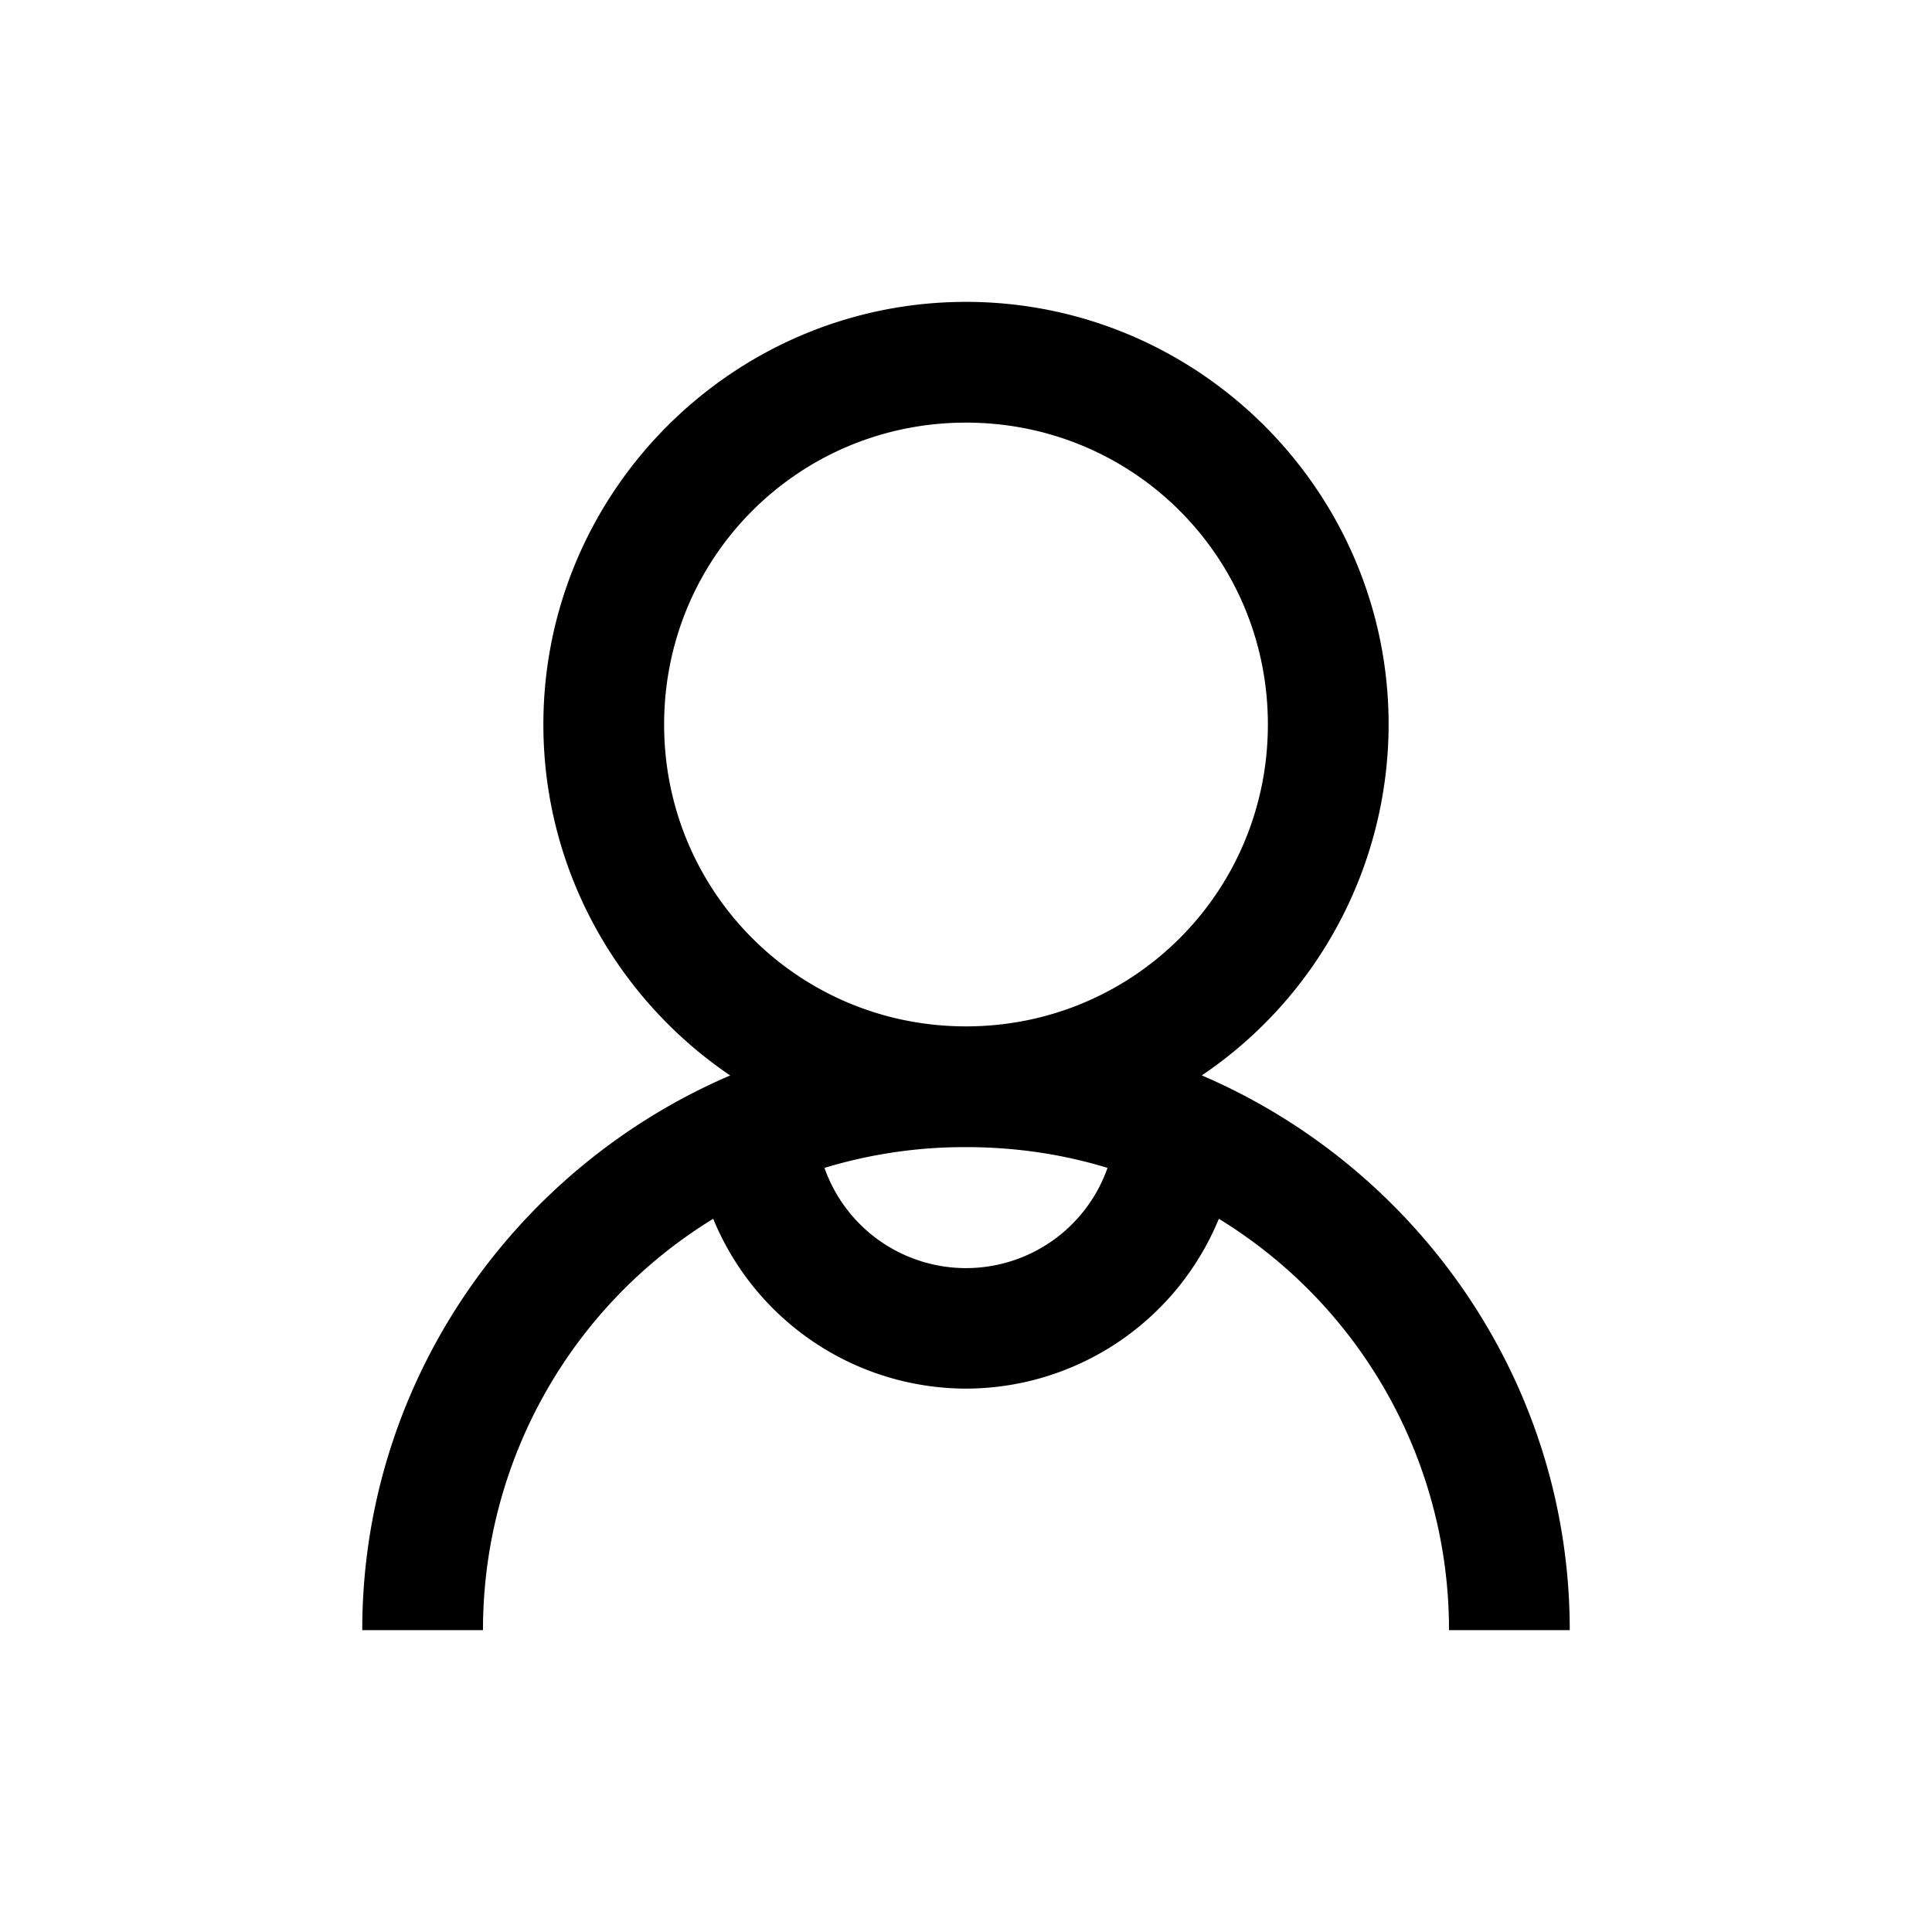 <svg xmlns="http://www.w3.org/2000/svg" viewBox="0 0 32 32">
  <path d="M16 5c-3.855 0-7 3.145-7 7 0 2.41 1.23 4.55 3.094 5.813C8.527 19.343 6 22.883 6 27h2a7.98 7.98 0 013.813-6.813A4.537 4.537 0 0016 23a4.537 4.537 0 004.188-2.813A7.98 7.98 0 0124 27h2c0-4.117-2.527-7.656-6.094-9.188A7.024 7.024 0 0023 12c0-3.855-3.145-7-7-7zm0 2c2.773 0 5 2.227 5 5s-2.227 5-5 5-5-2.227-5-5 2.227-5 5-5zm0 12c.82 0 1.602.117 2.344.344a2.485 2.485 0 01-4.688 0A7.985 7.985 0 0116 19z"/>
</svg>
